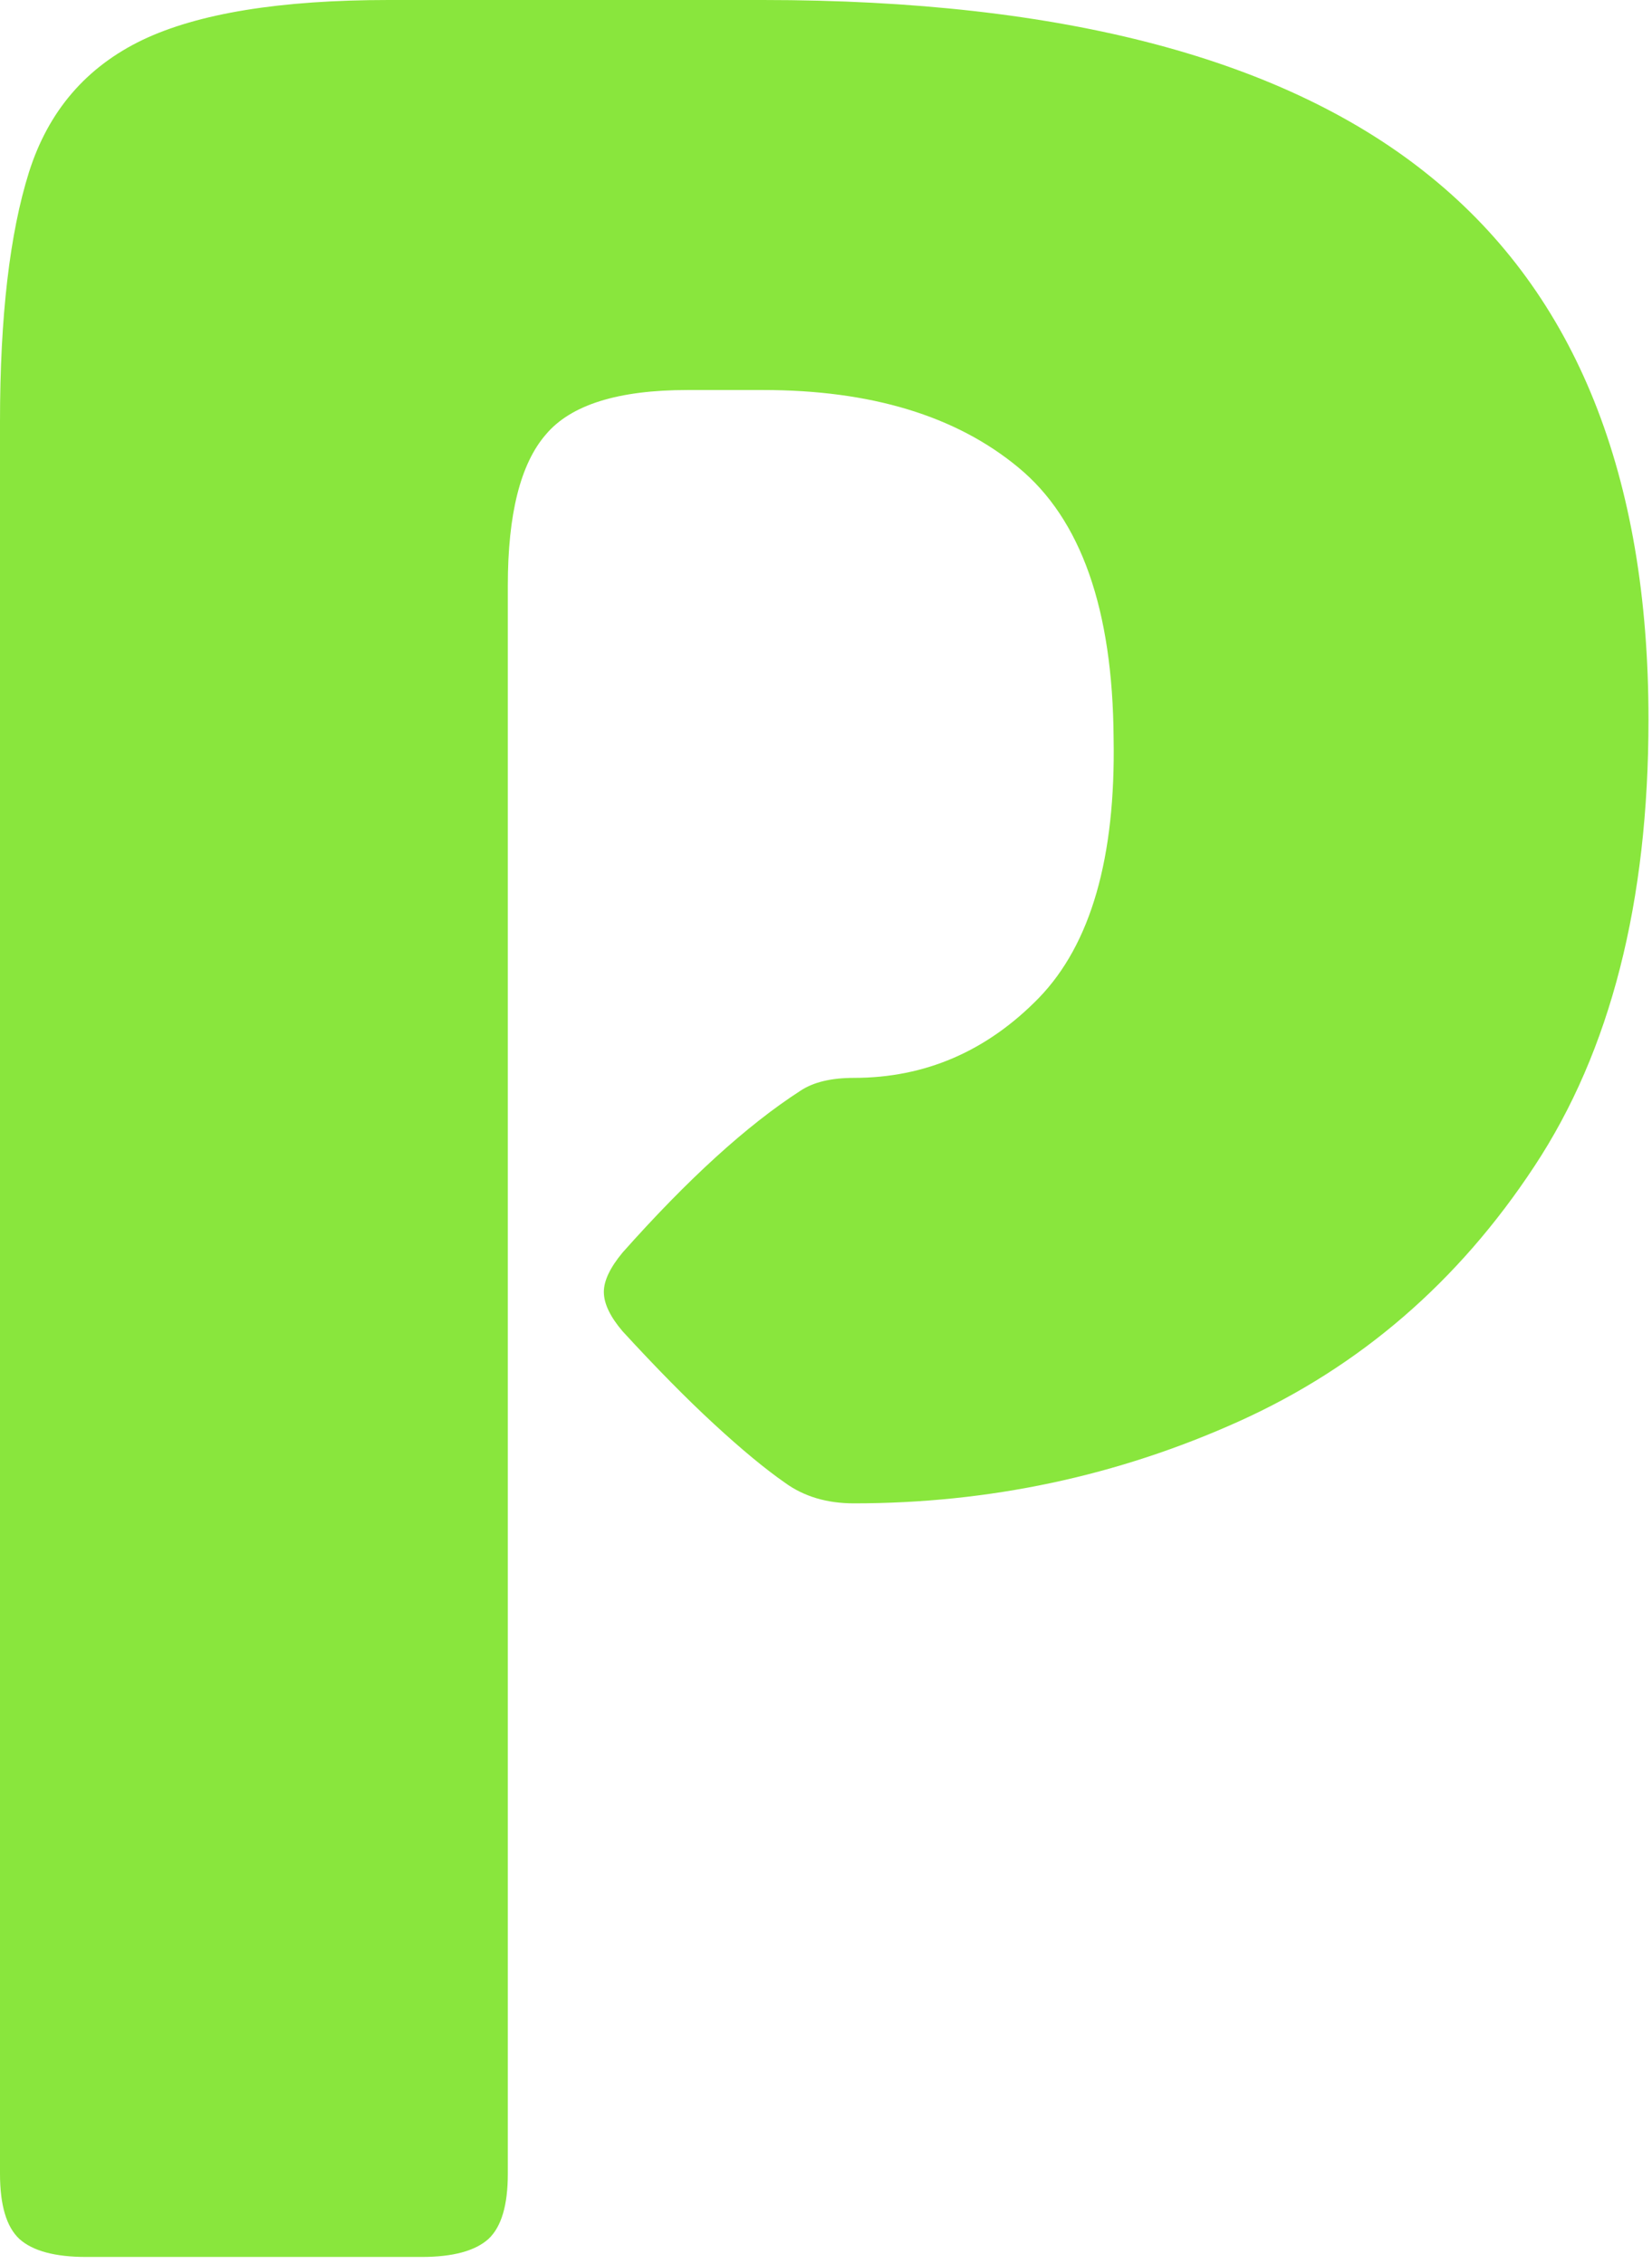 <svg width="181" height="248" viewBox="0 0 181 248" fill="none" xmlns="http://www.w3.org/2000/svg">
  <path
    d="M93.556 164.659C90.591 164.659 88.072 163.906 86.001 162.399C83.836 160.893 81.247 158.751 78.234 155.974C75.269 153.244 71.926 149.855 68.208 145.806C66.843 144.206 66.16 142.77 66.16 141.499C66.16 140.275 66.843 138.84 68.208 137.192C75.363 129.143 81.859 123.235 87.696 119.469C89.108 118.528 91.061 118.057 93.556 118.057C101.37 118.057 108.125 115.139 113.821 109.302C119.516 103.418 122.247 93.933 122.011 80.847C121.917 66.725 118.434 56.84 111.561 51.191C104.736 45.542 95.415 42.718 83.6 42.718H75.339C67.713 42.718 62.535 44.342 59.805 47.59C57.028 50.791 55.639 56.298 55.639 64.112V238.092C55.639 241.528 54.933 243.905 53.521 245.223C52.062 246.541 49.614 247.2 46.178 247.2H9.462C6.025 247.2 3.577 246.541 2.118 245.223C0.706 243.905 0 241.528 0 238.092V46.178C0 34.692 1.059 25.584 3.177 18.852C5.296 12.168 9.438 7.343 15.604 4.378C21.724 1.459 30.715 0 42.577 0H83.6C116.551 0 140.958 6.472 156.821 19.417C172.685 32.315 180.616 52.109 180.616 78.799C180.616 98.805 176.45 115.115 168.119 127.731C159.787 140.393 148.984 149.713 135.709 155.692C122.435 161.67 108.384 164.659 93.556 164.659Z"
    fill="#89E63D" />
</svg>